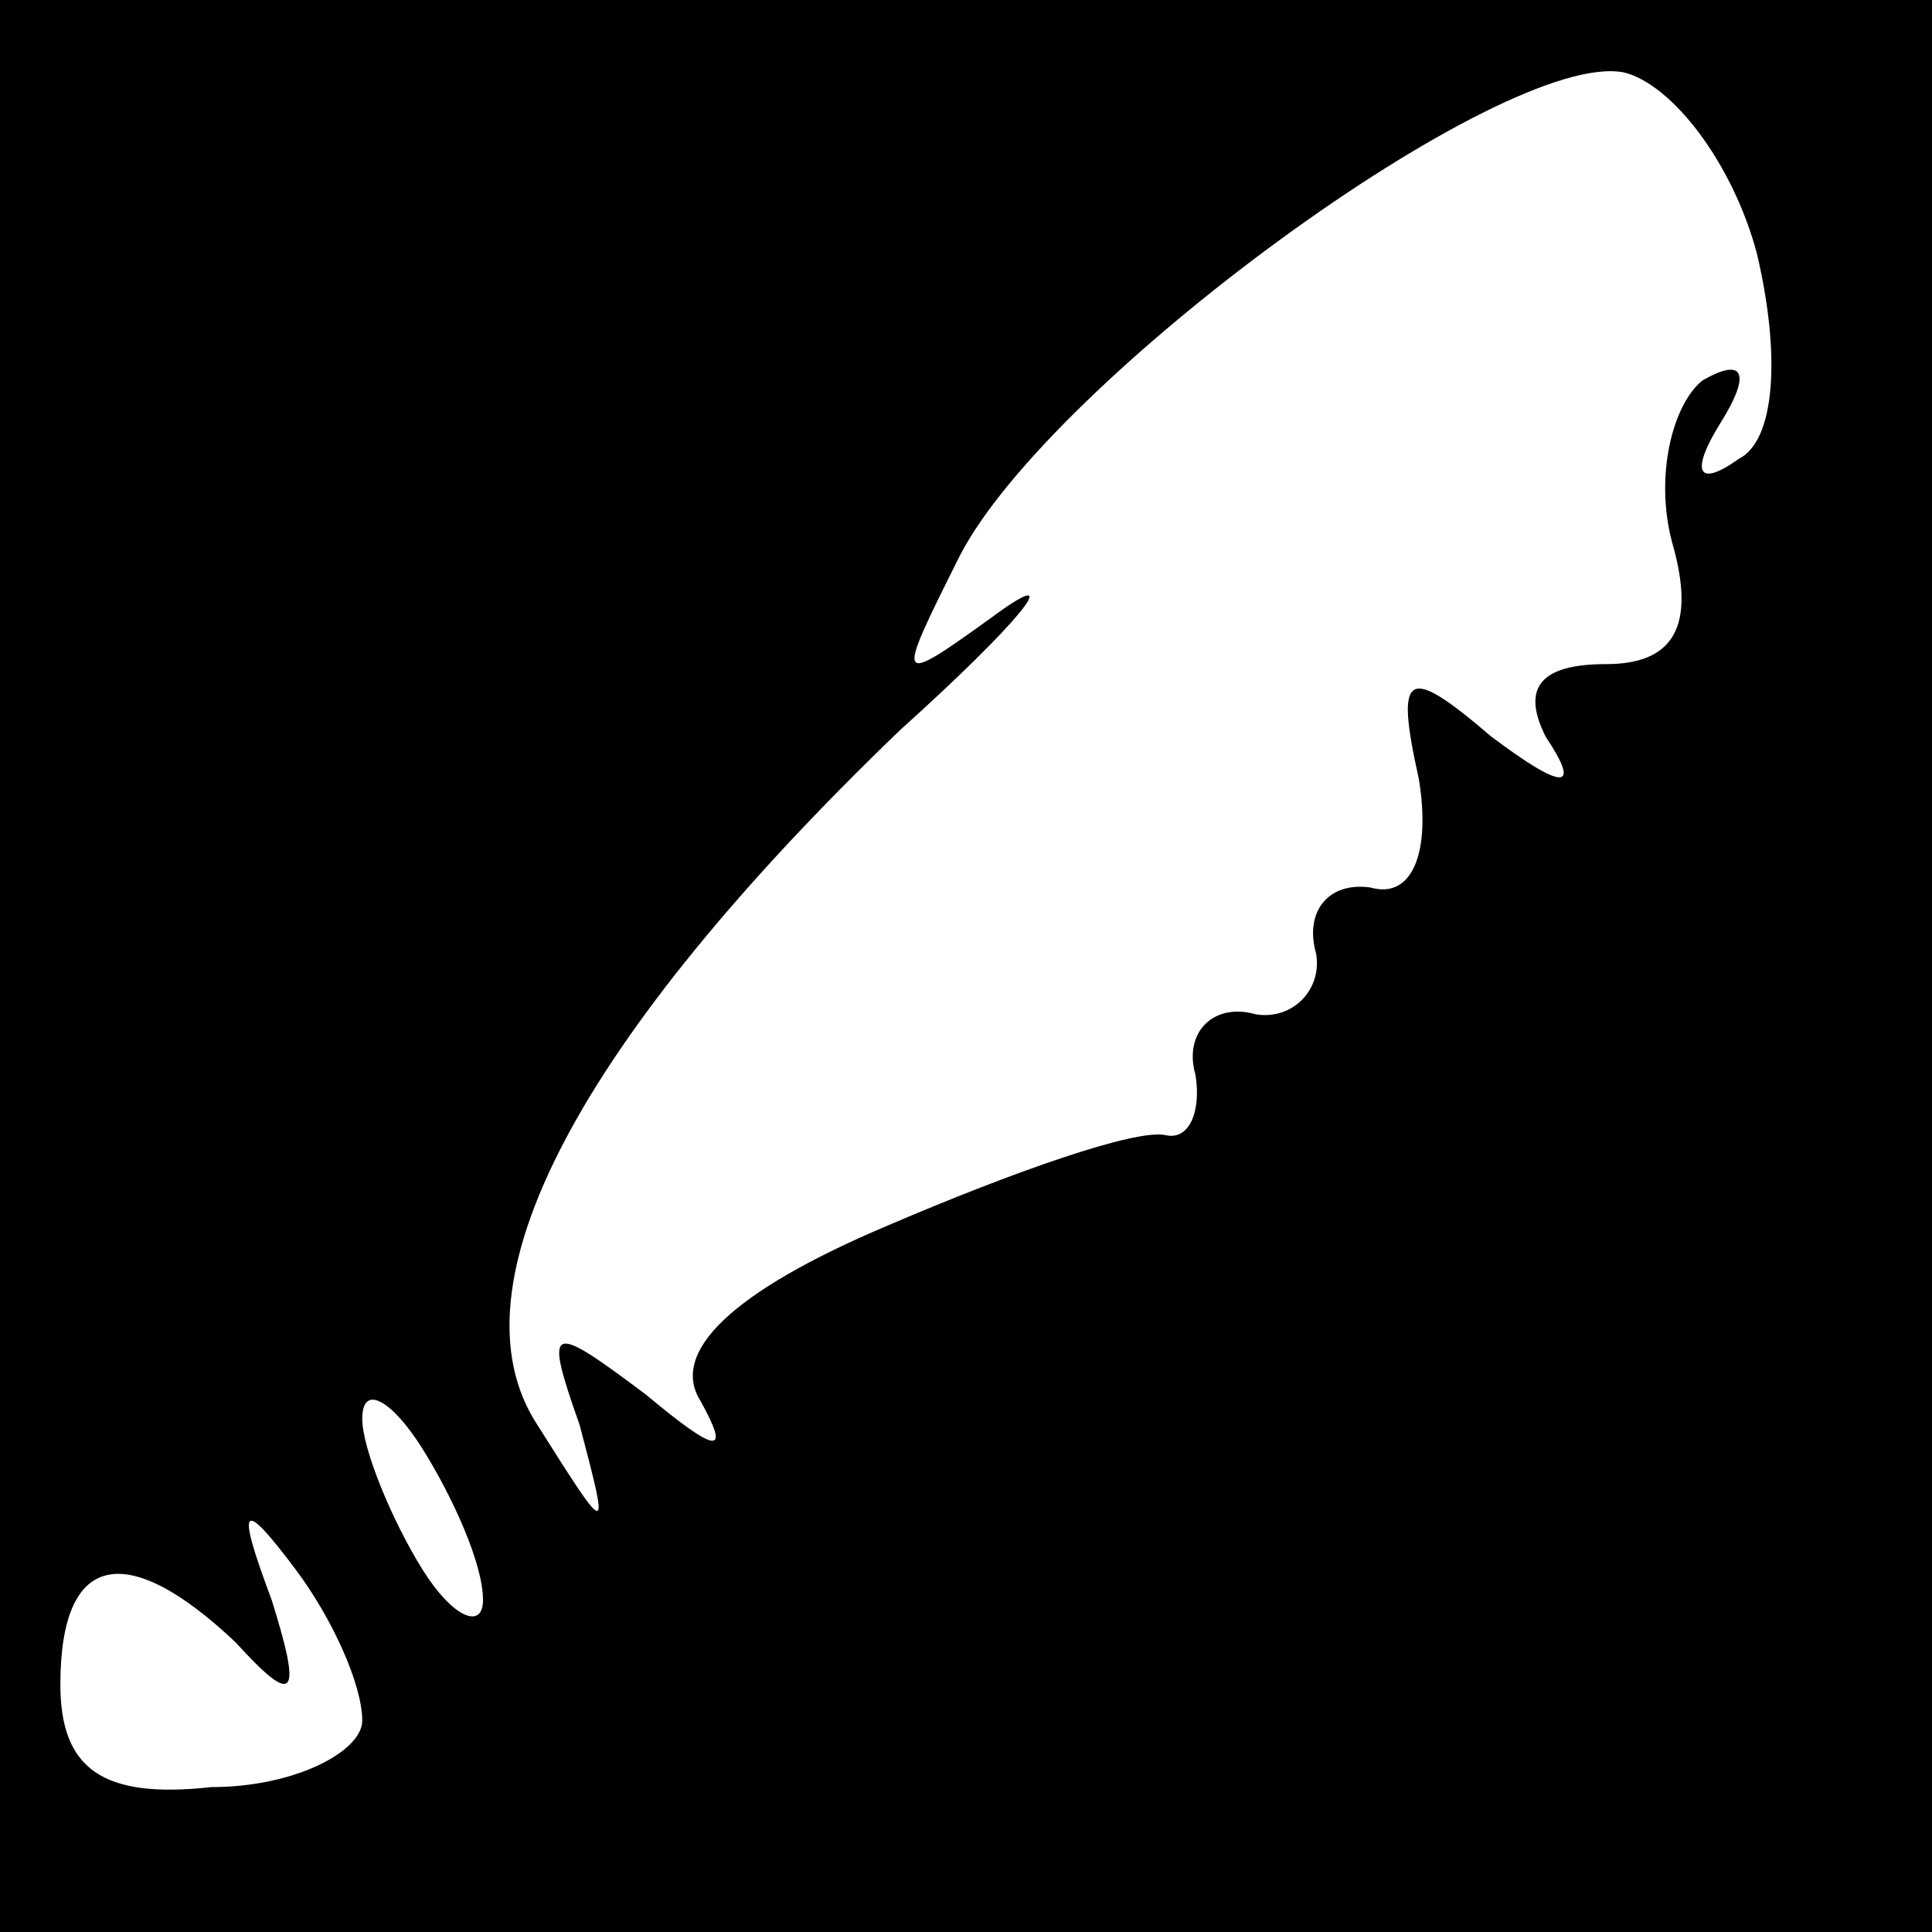 <?xml version="1.0" standalone="no"?>
<!DOCTYPE svg PUBLIC "-//W3C//DTD SVG 20010904//EN"
 "http://www.w3.org/TR/2001/REC-SVG-20010904/DTD/svg10.dtd">
<svg version="1.0" xmlns="http://www.w3.org/2000/svg"
 width="32pt" height="32pt" viewBox="0 0 32 32"
 preserveAspectRatio="xMidYMid meet">
<rect x="0" y="0" width="32" height="32" fill="#808080" stroke="none"/>
<g transform="translate(0,32) scale(0.1,-0.1)"
fill="#000000" stroke="none">
<path fill="#000000" stroke="none" d="M0 160 l0 -160 160 0 160 0 0 160 0
160 -160 0 -160 0 0 -160z"/>
<path fill="#ffffff" stroke="none" d="M291 278 c4 -17 3 -31 -3 -34 -7 -5 -8
-2 -3 6 5 8 4 11 -3 7 -5 -4 -8 -16 -5 -27 4 -14 0 -20 -11 -20 -11 0 -14 -4
-10 -12 6 -9 3 -9 -9 0 -14 12 -16 11 -12 -7 2 -12 -1 -20 -8 -18 -7 1 -11 -4
-9 -11 1 -6 -4 -11 -10 -10 -7 2 -12 -3 -10 -10 1 -6 -1 -11 -5 -10 -5 1 -25
-6 -46 -15 -26 -11 -36 -21 -31 -29 5 -9 3 -9 -9 1 -16 12 -17 12 -11 -5 5
-19 5 -19 -7 0 -15 23 7 64 60 115 20 18 27 27 17 20 -18 -13 -18 -13 -7 9 15
29 90 84 110 80 8 -2 18 -15 22 -30z"/>
<path fill="#ffffff" stroke="none" d="M80 55 c0 -5 -5 -3 -10 5 -5 8 -10 20
-10 25 0 6 5 3 10 -5 5 -8 10 -19 10 -25z"/>
<path fill="#ffffff" stroke="none" d="M60 35 c0 -5 -11 -11 -25 -11 -18 -2
-25 3 -25 17 0 22 11 24 29 7 10 -11 11 -9 6 7 -6 16 -5 17 4 5 6 -8 11 -19
11 -25z"/>
</g>
</svg>
